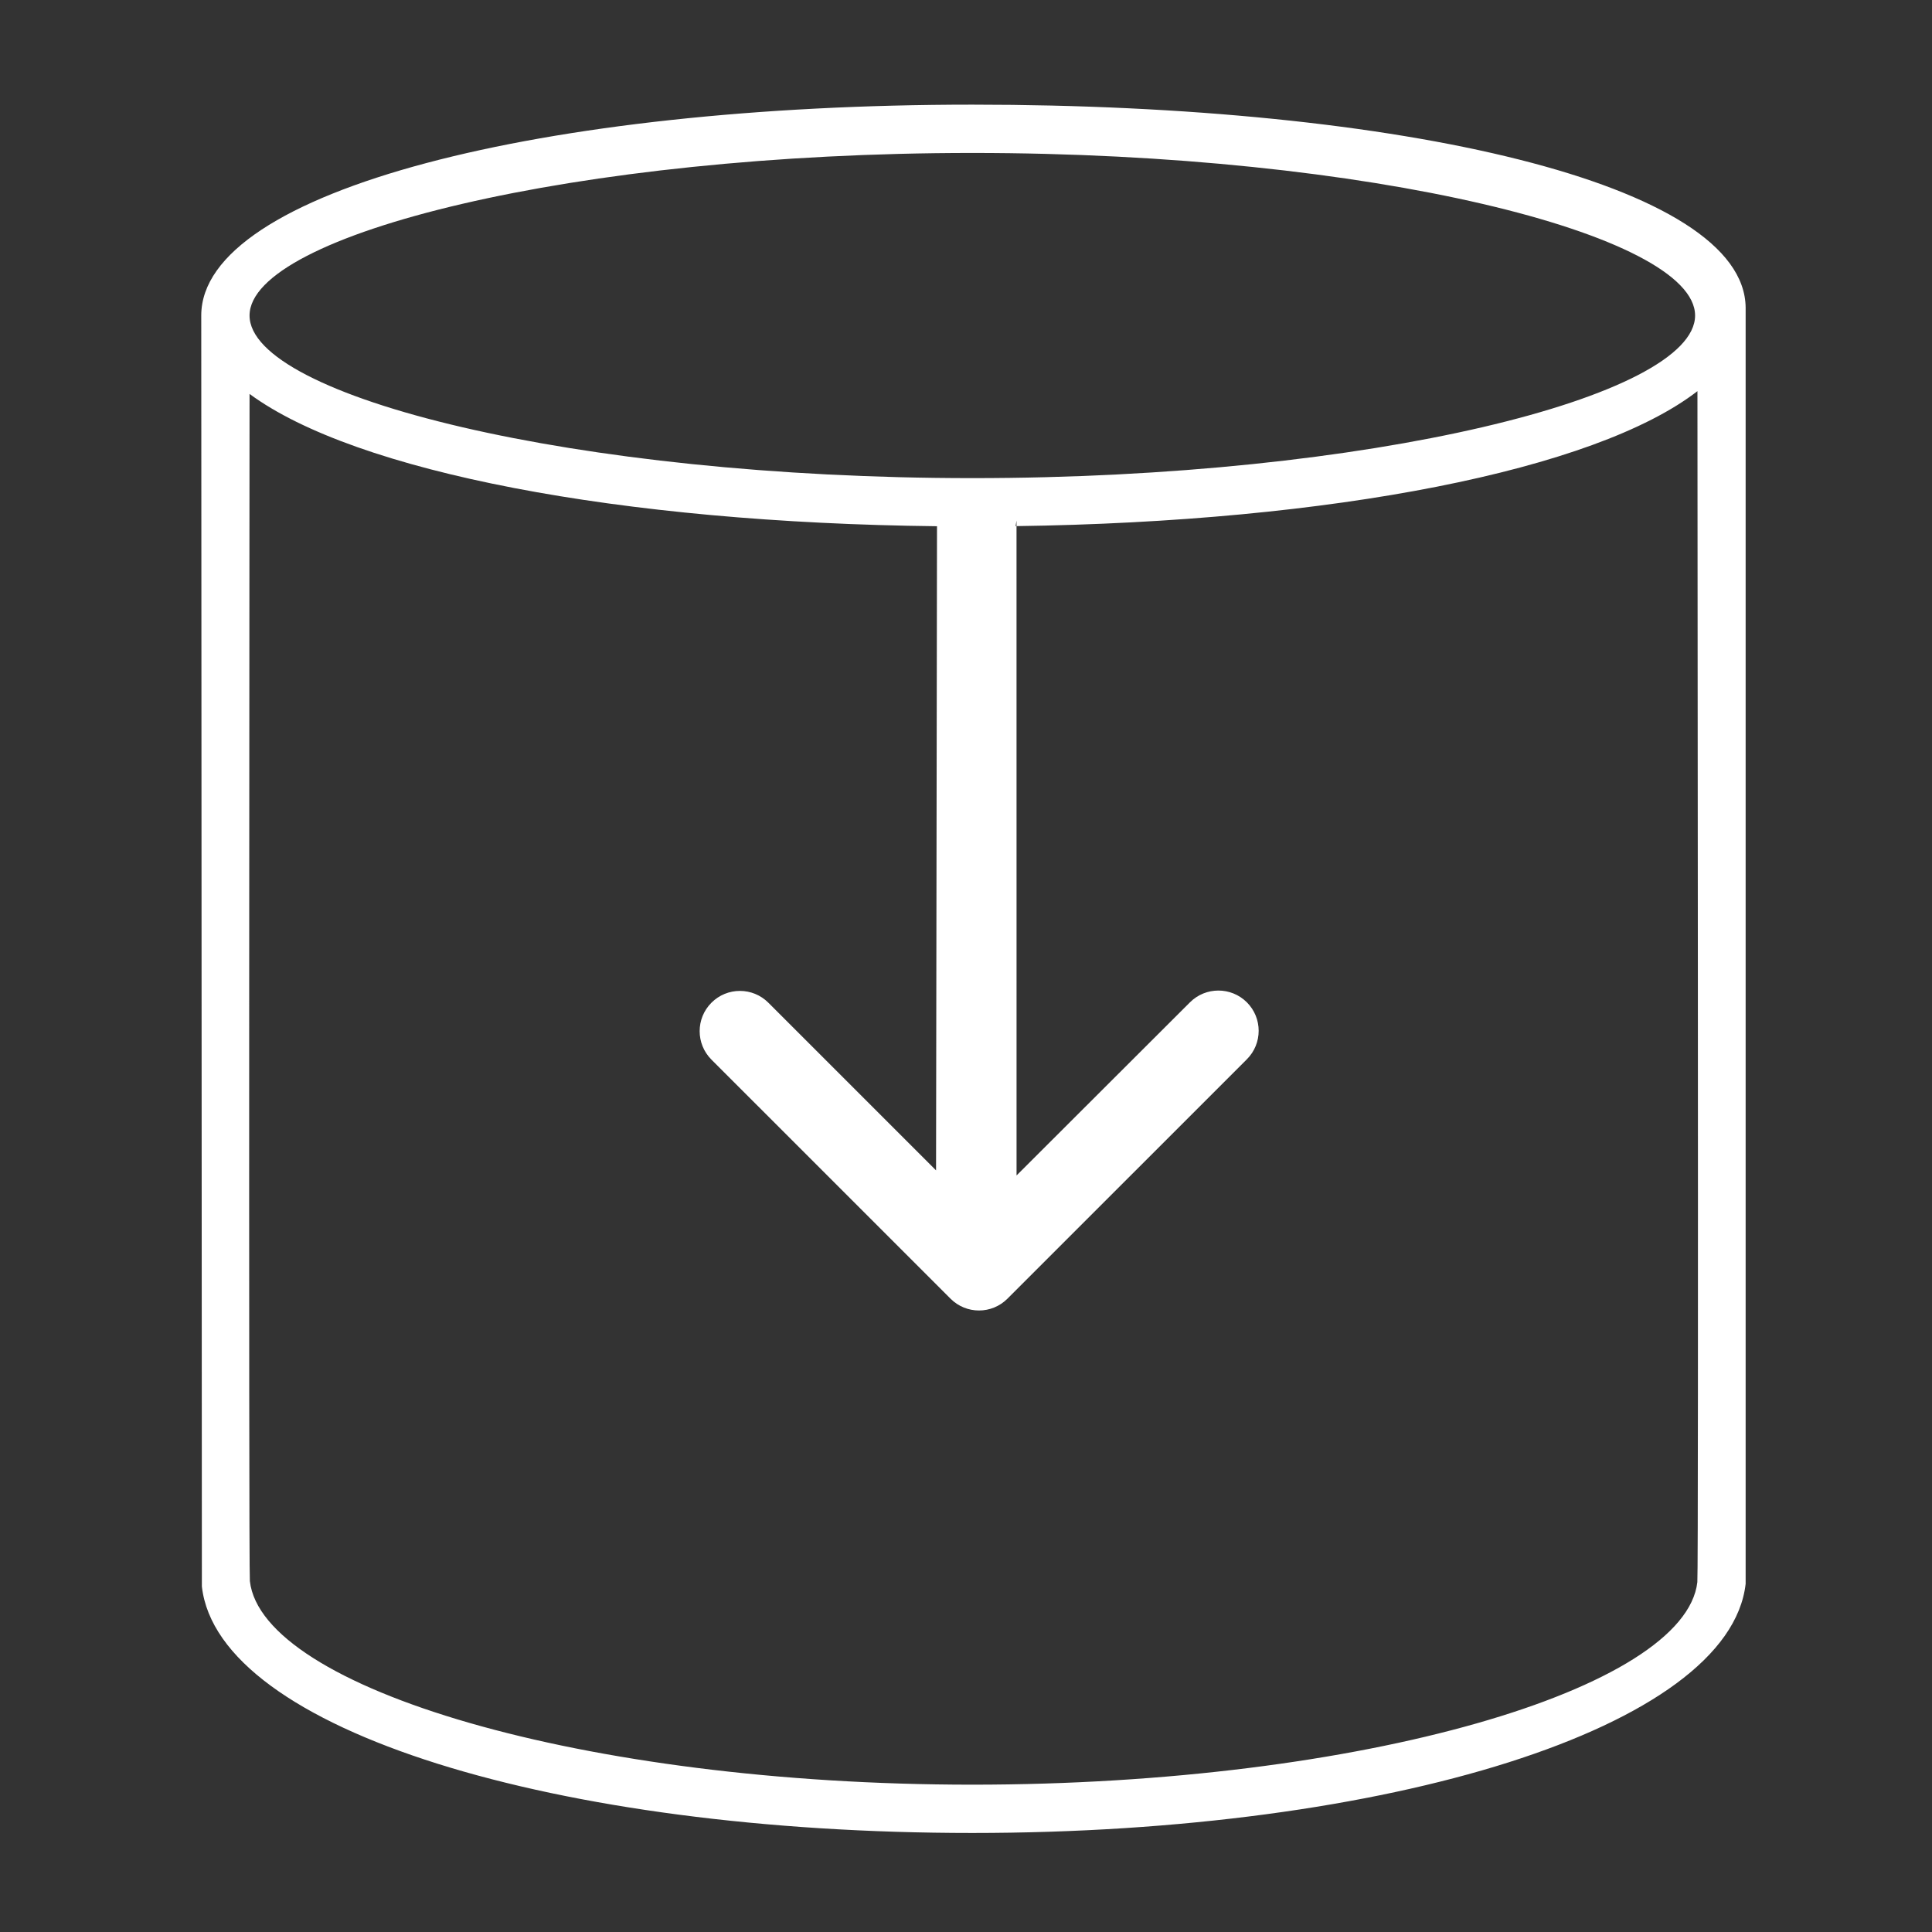 <?xml version="1.0" encoding="UTF-8" standalone="no"?>
<svg width="120px" height="120px" viewBox="0 0 120 120" version="1.1" xmlns="http://www.w3.org/2000/svg" xmlns:xlink="http://www.w3.org/1999/xlink">
    <rect x="0" y="0" width="120" height="120" fill="#333333" stroke="none"/>
    <!-- Generator: sketchtool 39.1 (31720) - http://www.bohemiancoding.com/sketch -->
    <title>9E13B3E9-4DF5-42FE-A728-0F792C0D18A3</title>
    <desc>Created with sketchtool.</desc>
    <defs></defs>
    <g id="Icons" stroke="none" stroke-width="1" fill="none" fill-rule="evenodd">
        <g id="Add-on_specific_icons" transform="translate(-804, -20)" fill="#FFF">
            <g id="icon/add-data" transform="translate(816, 26)">
                <path d="M0.5,13.118 L0.539,92.542 C1.553,101.483 22.612,107.849 48.392,107.849 C74.173,107.849 95.412,101.314 96.425,92.373 L96.425,13.118 C96.375,5.401 75.01,0.5 48.392,0.5 C21.774,0.5 0.5,5.819 0.5,13.598 L0.5,13.118 Z M51.08,26.679 C70.723,26.411 87.068,23.217 93.431,18.295 C93.425,18.319 93.511,91.51 93.425,92.268 C92.674,98.897 72.61,104.849 48.392,104.849 C24.175,104.849 4.271,98.833 3.52,92.204 C3.434,91.446 3.5,18.467 3.5,18.467 C10.07,23.316 26.516,26.467 46.199,26.685 L46.14,66.694 L35.725,56.28 C34.749,55.303 33.166,55.303 32.189,56.28 C31.213,57.256 31.213,58.839 32.189,59.815 L47.039,74.664 C48.015,75.641 49.598,75.641 50.574,74.664 L65.446,59.793 C66.422,58.817 66.422,57.234 65.446,56.257 C64.469,55.281 62.886,55.281 61.91,56.257 L51.14,67.01 L51.138,26.333 L51.08,26.679 Z M3.5,13.598 C3.5,8.567 23.767,3.5 48.392,3.5 C73.018,3.5 93.285,8.567 93.285,13.598 C93.285,18.63 73.018,23.697 48.392,23.697 C23.767,23.697 3.5,18.63 3.5,13.598 Z" id="Combined-Shape"></path>
            </g>
        </g>
    </g>
</svg>
